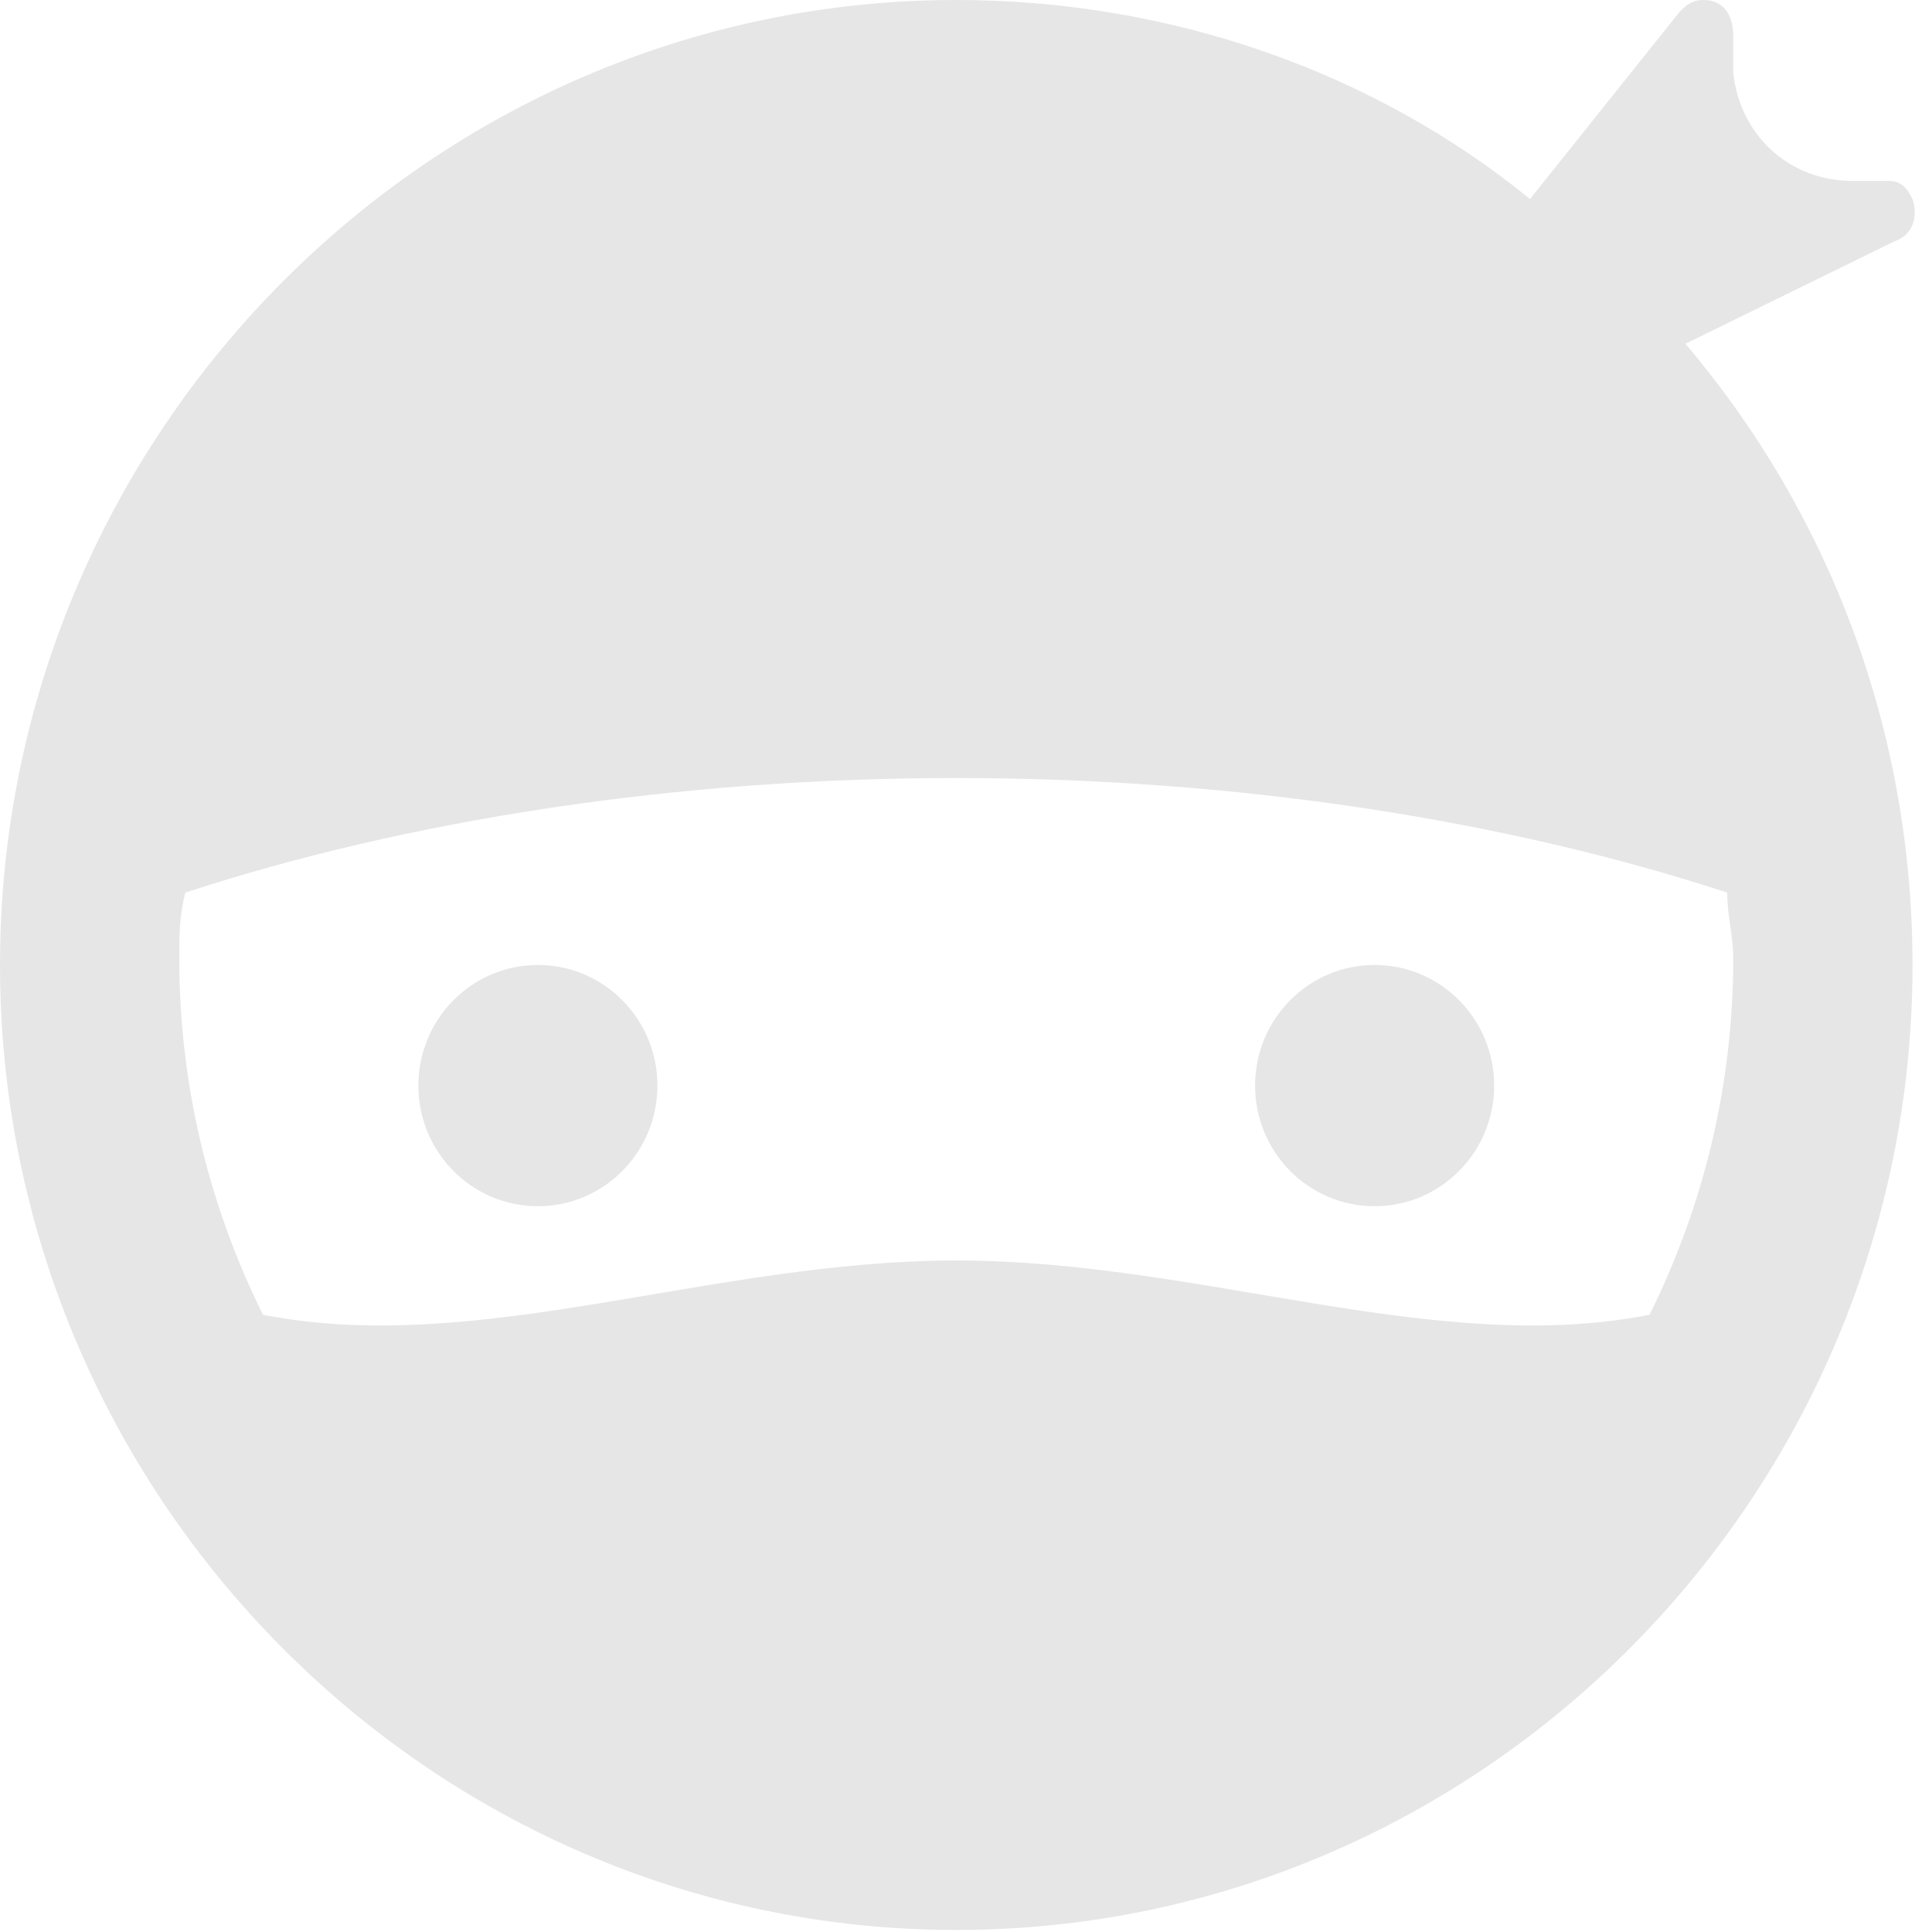 <?xml version="1.0" encoding="UTF-8" standalone="no"?>
    <svg width="450px" height="450px" viewBox="0 0 450 450" version="1.1" xmlns="http://www.w3.org/2000/svg" xmlns:xlink="http://www.w3.org/1999/xlink" xmlns:sketch="http://www.bohemiancoding.com/sketch/ns">
        <!-- Generator: Sketch 3.3.2 (12043) - http://www.bohemiancoding.com/sketch -->
        <title>Artboard 1</title>
        <desc>Created with Sketch.</desc>
        <defs></defs>
        <g id="Page-1" stroke="none" stroke-width="1" fill="none" fill-rule="evenodd" sketch:type="MSPage">
            <g id="Artboard-1" sketch:type="MSArtboardGroup" opacity="0.1">
                <path d="M43.154,207.904 C43.154,213.523 41.762,217.738 41.762,223.357 C41.762,252.857 48.722,280.952 61.251,306.238 C111.366,316.071 165.656,293.595 222.731,293.595 C279.806,293.595 334.097,316.071 384.212,306.238 C396.74,280.952 403.701,252.857 403.701,223.357 C403.701,217.738 403.701,213.523 402.309,207.904 C350.802,191.047 288.159,181.214 222.731,181.214 C157.304,181.214 94.661,191.047 43.154,207.904 L43.154,207.904 Z M125.286,280.952 C109.974,280.952 97.445,268.309 97.445,252.857 C97.445,237.404 109.974,224.762 125.286,224.762 C140.599,224.762 153.128,237.404 153.128,252.857 C153.128,268.309 140.599,280.952 125.286,280.952 L125.286,280.952 Z M320.176,224.762 C335.489,224.762 348.018,237.404 348.018,252.857 C348.018,268.309 335.489,280.952 320.176,280.952 C304.864,280.952 292.335,268.309 292.335,252.857 C292.335,237.404 304.864,224.762 320.176,224.762 L320.176,224.762 Z" id="Shape" sketch:type="MSShapeGroup"></path>
                <path d="M441.287,56.19 C445.463,54.786 446.855,50.571 445.463,46.357 C444.071,43.548 442.679,42.143 439.895,42.143 L431.542,42.143 C416.229,42.143 405.093,30.905 403.701,16.857 L403.701,8.429 L403.701,8.429 C403.701,2.81 400.917,0 396.74,0 C393.956,0 392.564,1.405 391.172,2.81 L391.172,2.81 L356.37,46.357 C320.176,16.857 272.846,0 222.731,0 C100.229,0 0,101.143 0,224.762 C0,348.38 100.229,449.523 222.731,449.523 C345.234,449.523 445.463,348.38 445.463,224.762 C445.463,169.976 425.974,119.405 392.564,80.071 L441.287,56.19 L441.287,56.19 Z M402.309,207.904 C402.309,213.523 403.701,217.738 403.701,223.357 C403.701,252.857 396.74,280.952 384.212,306.238 C334.097,316.071 279.806,293.595 222.731,293.595 C165.656,293.595 111.366,316.071 61.251,306.238 C48.722,280.952 41.762,252.857 41.762,223.357 C41.762,217.738 41.762,213.523 43.154,207.904 C94.661,191.047 157.304,181.214 222.731,181.214 C288.159,181.214 350.802,191.047 402.309,207.904 L402.309,207.904 Z" id="Shape" fill="#000" sketch:type="MSShapeGroup"></path>
                <ellipse id="Oval" fill="#000" sketch:type="MSShapeGroup" cx="125.286" cy="252.857" rx="27.841" ry="28.095"></ellipse>
                <ellipse id="Oval" fill="#000" sketch:type="MSShapeGroup" cx="320.176" cy="252.857" rx="27.841" ry="28.095"></ellipse>
            </g>
        </g>
    </svg>
